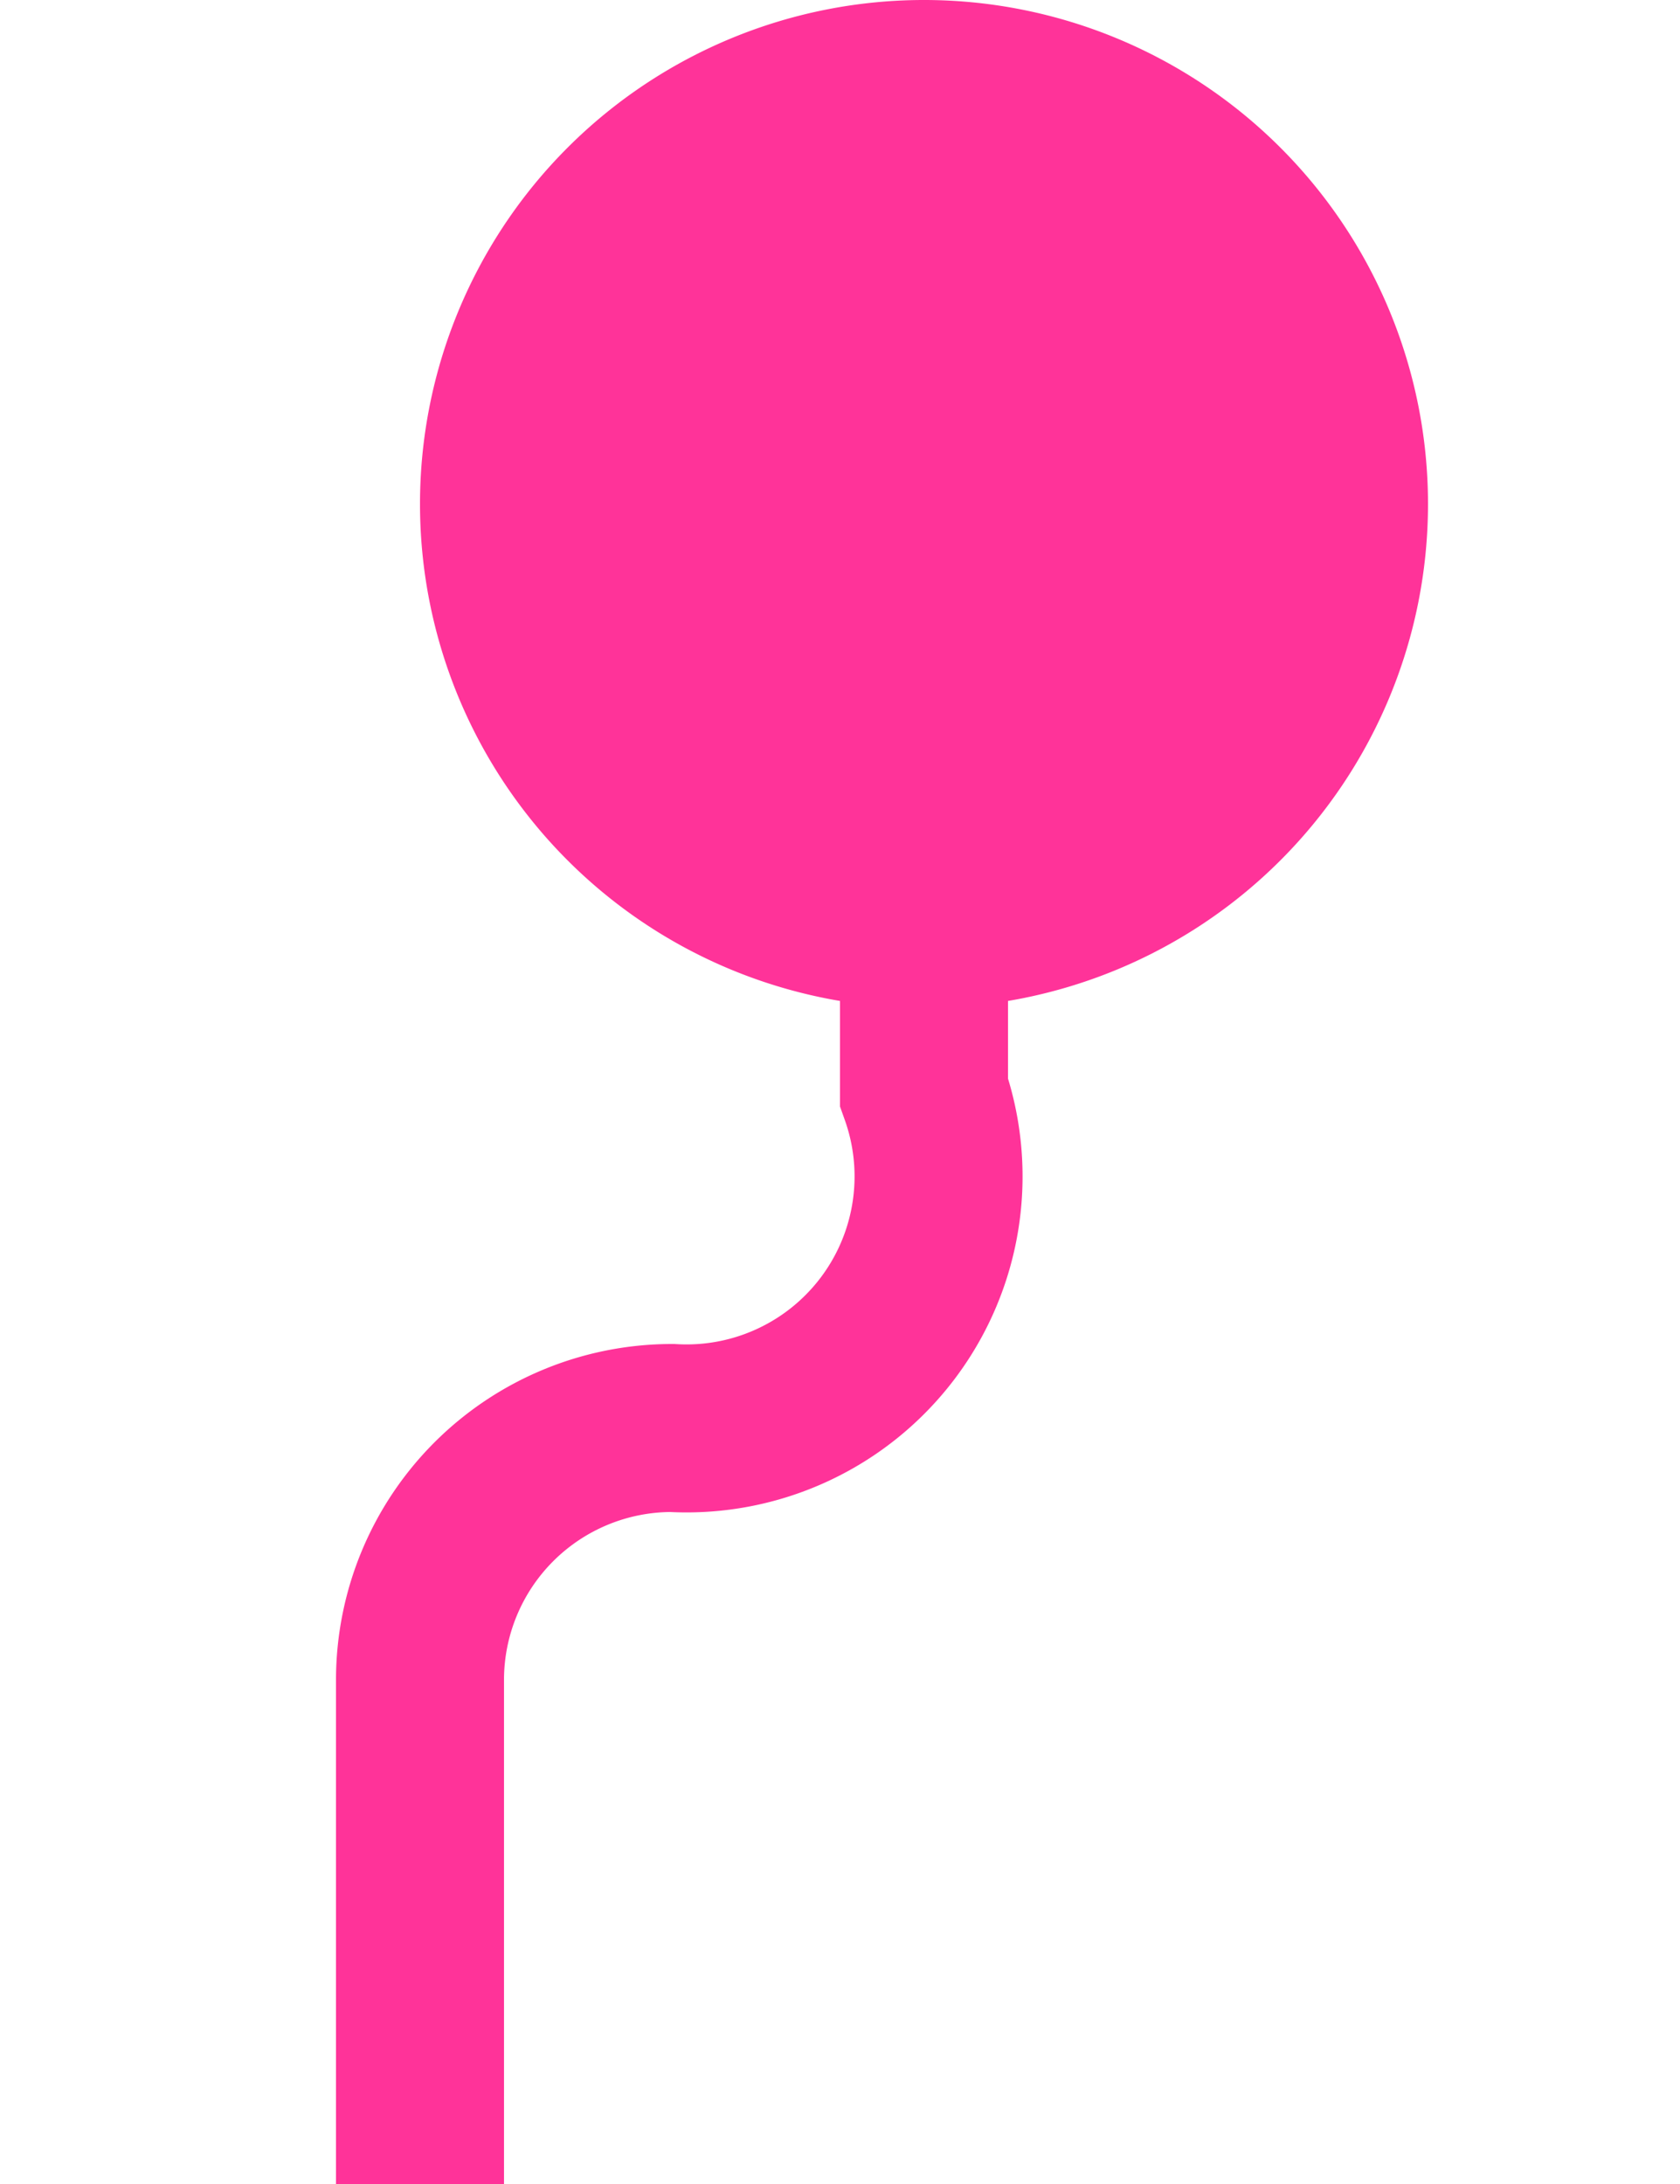﻿<?xml version="1.0" encoding="utf-8"?>
<svg version="1.1" xmlns:xlink="http://www.w3.org/1999/xlink" width="10px" height="13px" preserveAspectRatio="xMidYMin meet" viewBox="375 605  8 13" xmlns="http://www.w3.org/2000/svg">
  <path d="M 379.5 606  L 379.5 611.5  A 1.5 1.5 0 0 1 378 613.5 A 1.5 1.5 0 0 0 376.5 615 L 376.5 621  " stroke-width="1" stroke="#ff3399" fill="none" />
  <path d="M 379.5 605  A 3 3 0 0 0 376.5 608 A 3 3 0 0 0 379.5 611 A 3 3 0 0 0 382.5 608 A 3 3 0 0 0 379.5 605 Z " fill-rule="nonzero" fill="#ff3399" stroke="none" />
</svg>